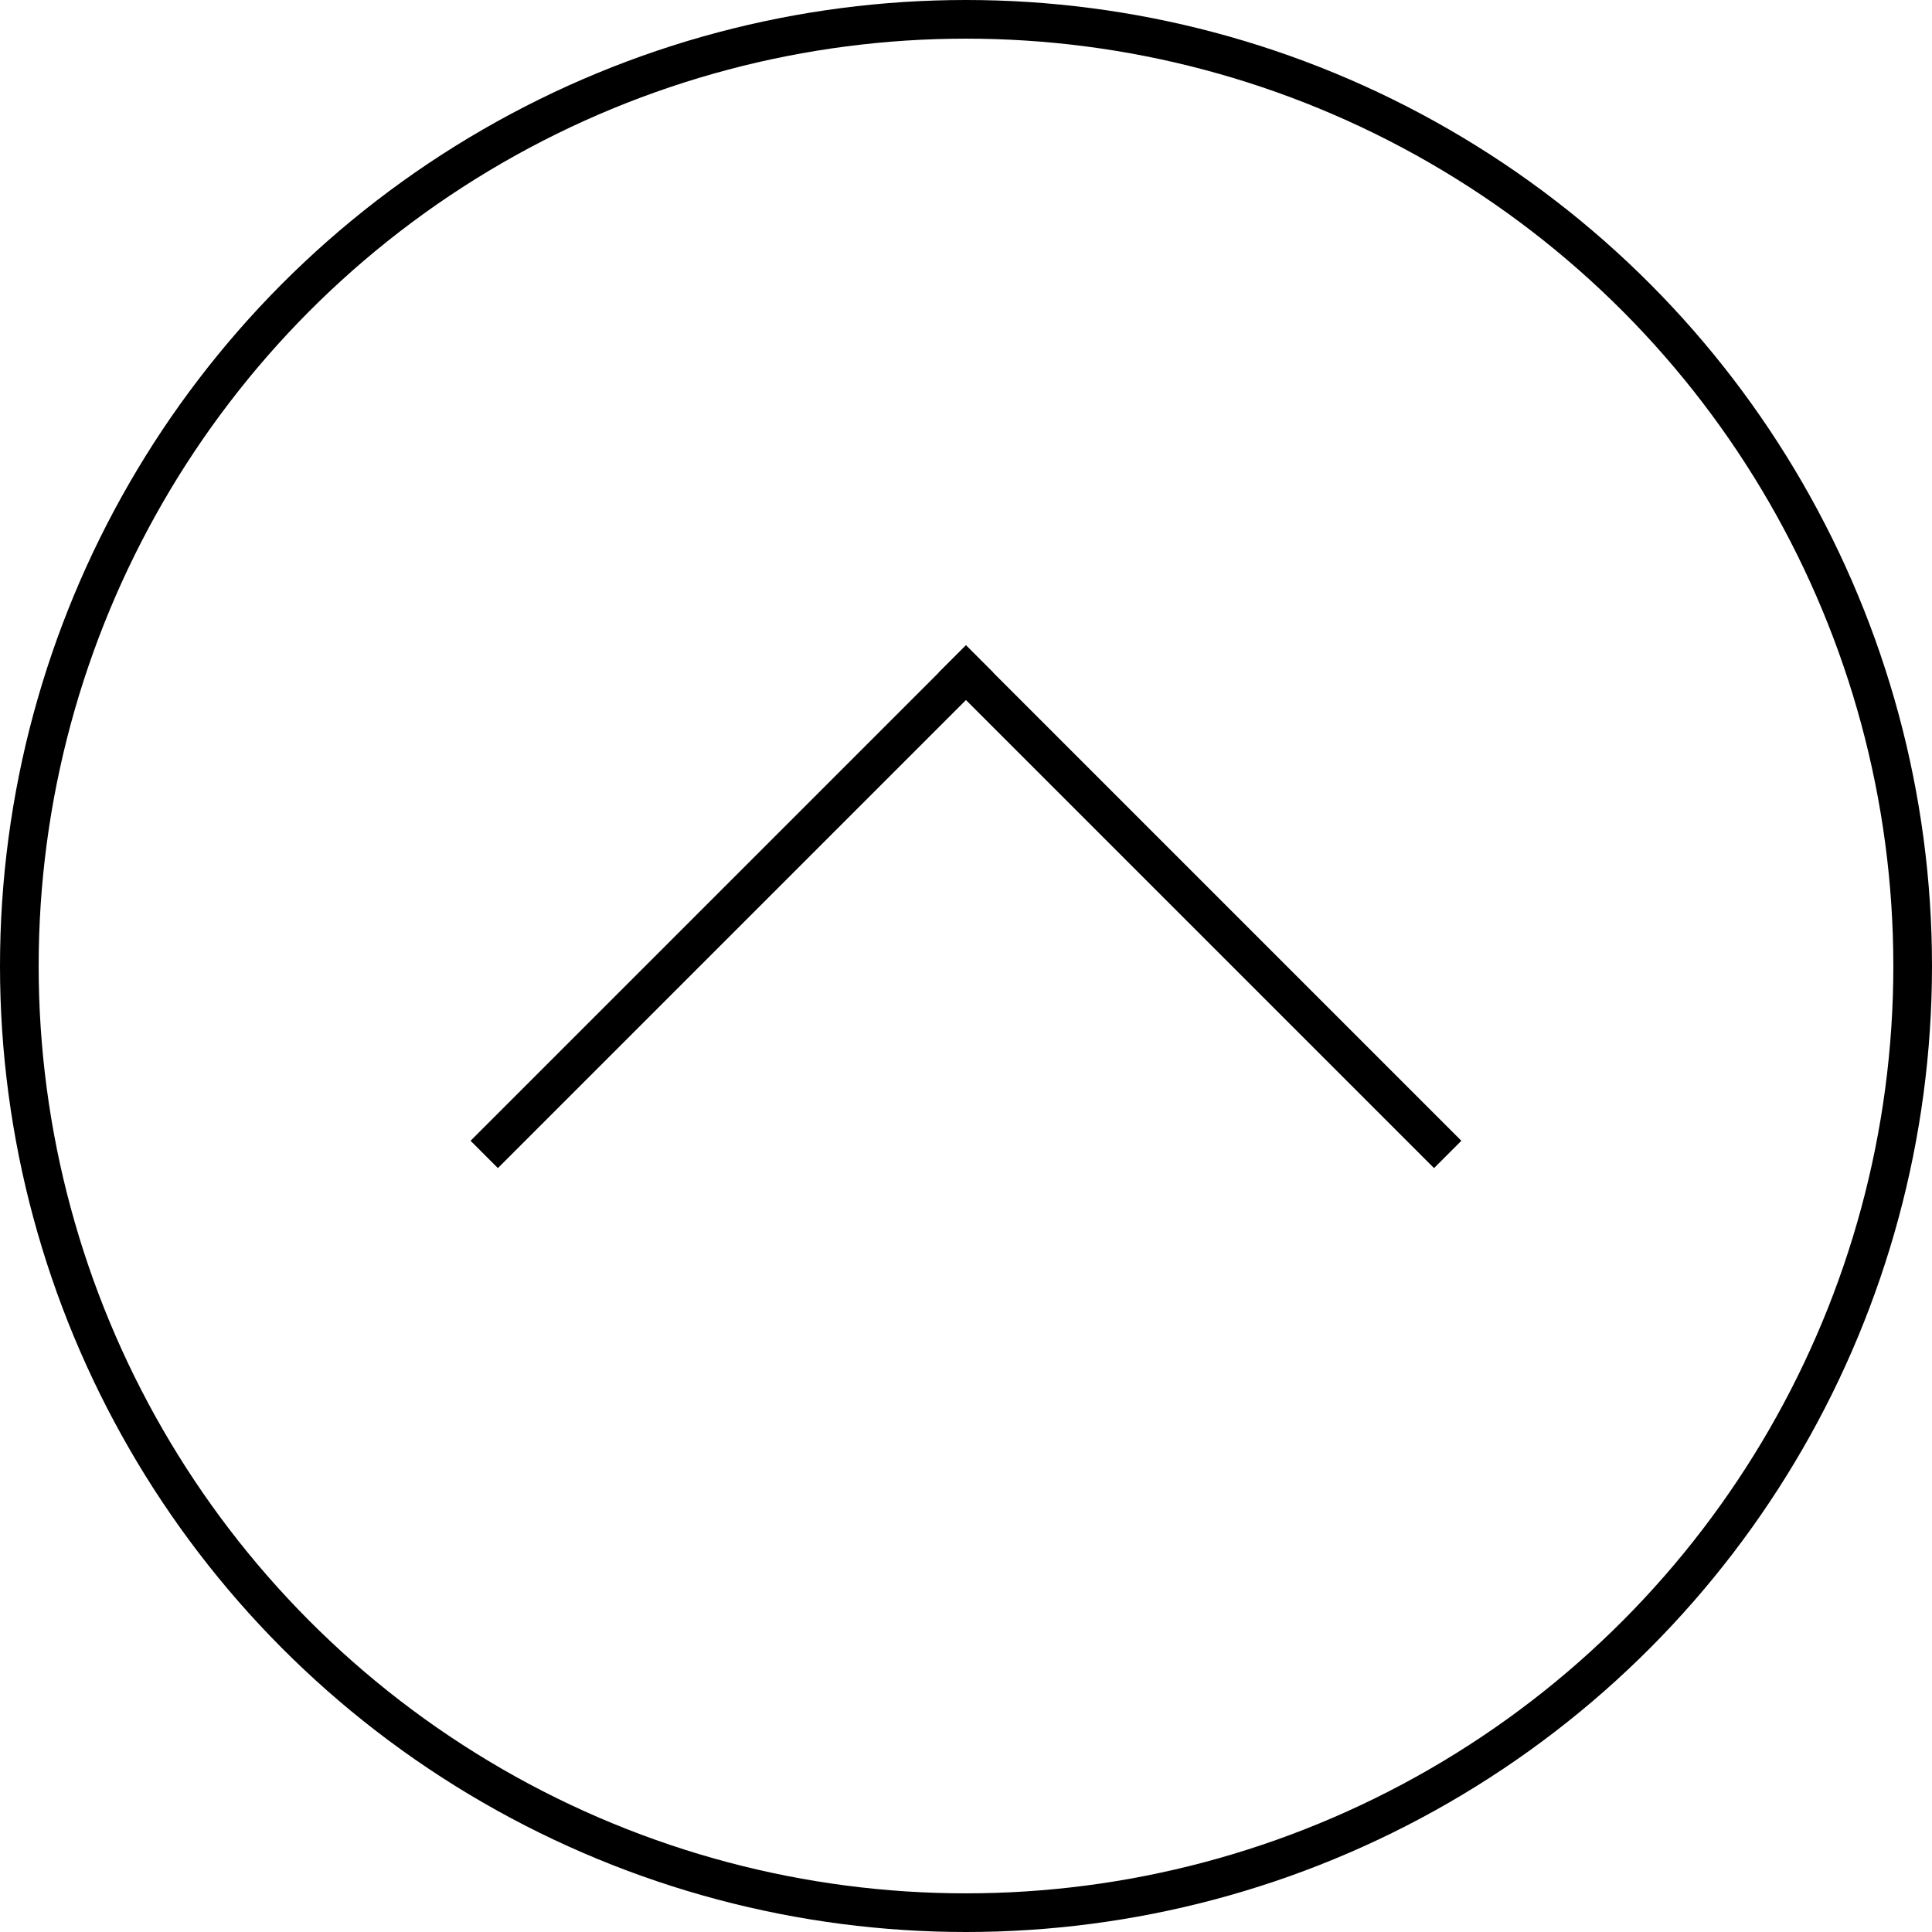 <svg id="Слой_2" data-name="Слой 2" xmlns="http://www.w3.org/2000/svg" viewBox="0 0 99.96 99.96"><defs><style>.cls-1{fill:none;stroke:#000;stroke-miterlimit:10;stroke-width:2px}</style></defs><title>news-preview-icon1</title><circle class="cls-1" cx="49.98" cy="49.98" r="48.98"/><path transform="rotate(-45 37.965 47.234)" d="M20 45.94h36.25v2H20z"/><path transform="rotate(-135 62.21 46.98)" d="M44.22 45.94h36.25v2H44.22z"/></svg>
